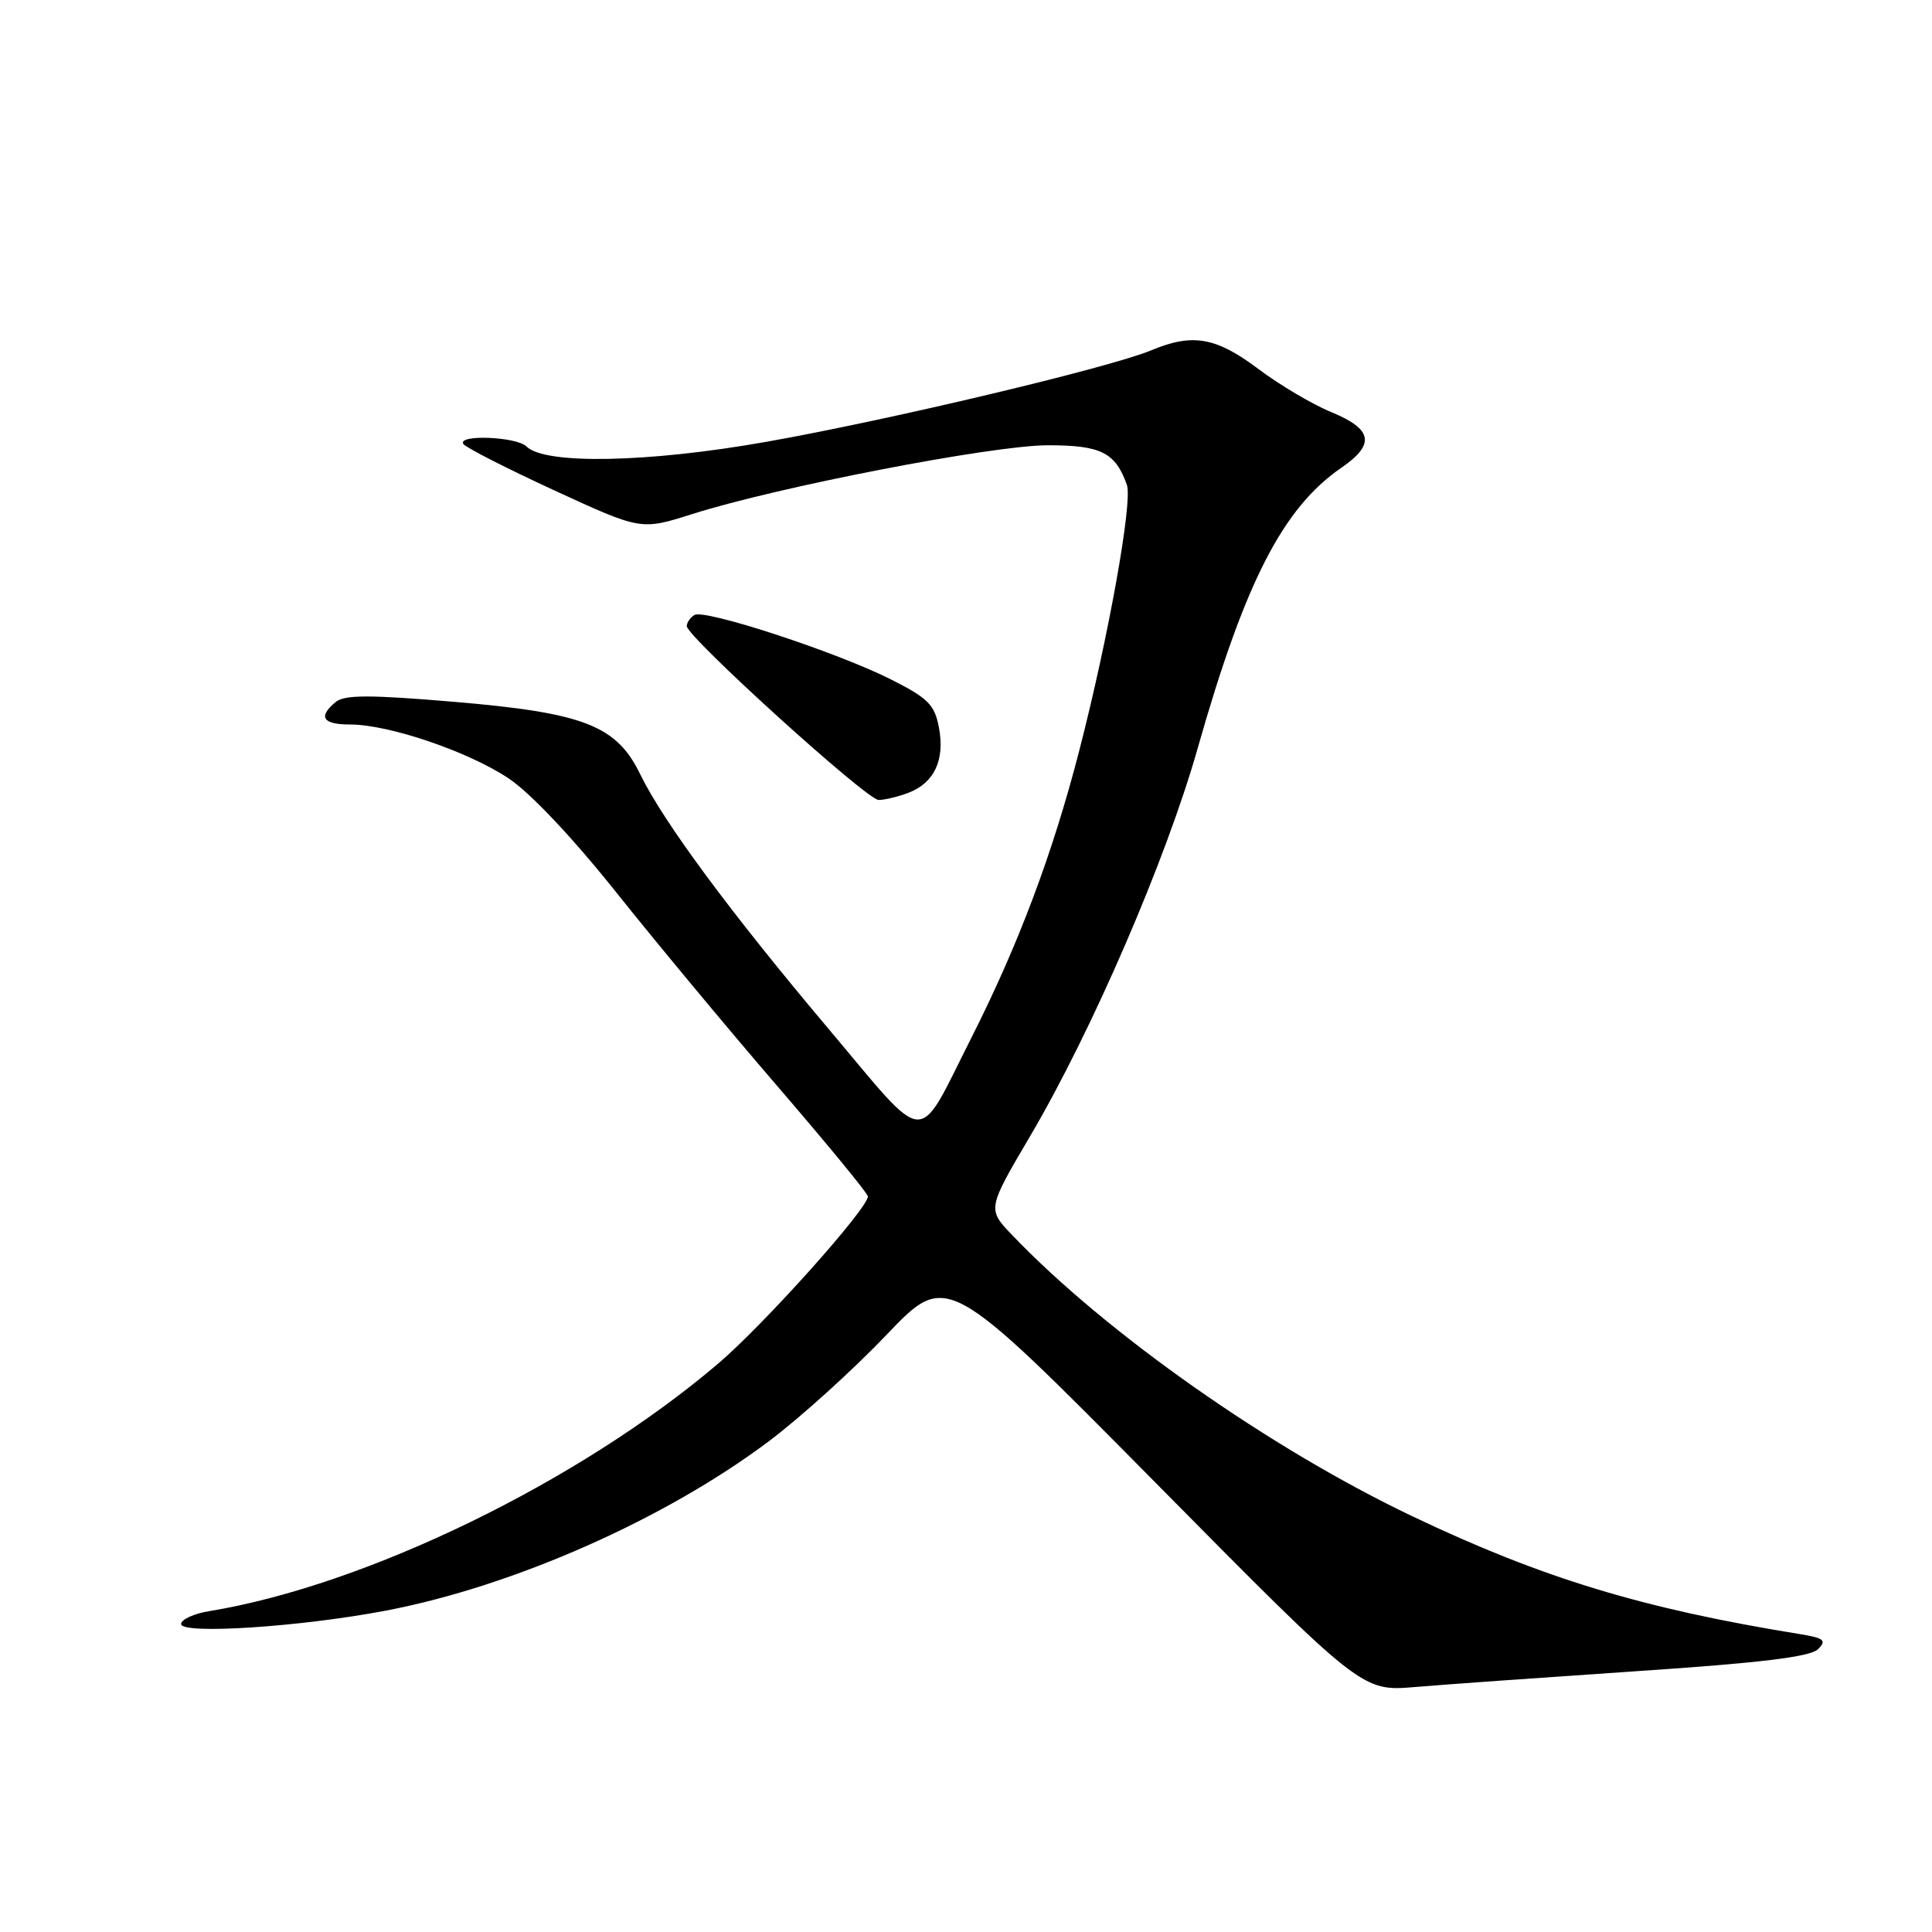 <?xml version="1.0" encoding="UTF-8" standalone="no"?>
<!DOCTYPE svg PUBLIC "-//W3C//DTD SVG 1.1//EN" "http://www.w3.org/Graphics/SVG/1.1/DTD/svg11.dtd" >
<svg xmlns="http://www.w3.org/2000/svg" xmlns:xlink="http://www.w3.org/1999/xlink" version="1.1" viewBox="0 0 256 256">
 <g >
 <path fill="currentColor"
d=" M 217.00 221.43 C 233.22 220.35 239.89 219.54 240.89 218.53 C 242.08 217.35 241.72 217.05 238.39 216.51 C 217.61 213.14 204.37 209.11 187.22 200.95 C 168.35 191.97 146.63 176.72 134.16 163.70 C 130.81 160.21 130.81 160.21 136.50 150.54 C 144.69 136.63 154.51 113.91 158.68 99.21 C 164.95 77.13 169.98 67.31 177.75 61.97 C 182.25 58.88 181.89 56.87 176.43 54.62 C 173.91 53.59 169.54 51.00 166.71 48.87 C 161.10 44.66 158.02 44.13 152.54 46.42 C 147.06 48.71 117.74 55.68 101.50 58.55 C 85.86 61.32 72.18 61.58 69.76 59.16 C 68.46 57.86 60.60 57.54 61.39 58.82 C 61.67 59.28 67.08 62.04 73.41 64.96 C 84.93 70.27 84.93 70.27 91.71 68.12 C 103.12 64.50 131.53 59.00 138.86 59.00 C 145.90 59.00 147.79 59.95 149.32 64.25 C 150.10 66.47 146.89 84.40 143.02 99.41 C 139.50 113.08 134.96 125.15 128.72 137.50 C 121.34 152.09 123.16 152.20 109.78 136.32 C 96.75 120.87 87.89 108.88 84.83 102.59 C 81.69 96.13 77.40 94.46 60.23 93.00 C 48.98 92.05 45.64 92.05 44.48 93.02 C 42.10 94.99 42.75 96.00 46.39 96.00 C 51.51 96.00 61.98 99.55 67.35 103.11 C 70.23 105.01 75.87 110.99 81.63 118.21 C 86.87 124.79 96.52 136.40 103.08 144.01 C 109.63 151.62 115.00 158.15 115.00 158.53 C 115.00 160.14 101.20 175.55 95.13 180.71 C 76.75 196.34 48.51 210.07 27.75 213.48 C 25.69 213.81 24.00 214.59 24.00 215.19 C 24.00 216.60 39.74 215.58 51.06 213.43 C 68.01 210.21 88.20 201.28 101.99 190.89 C 106.12 187.77 113.10 181.46 117.48 176.86 C 125.46 168.50 125.46 168.50 152.96 196.31 C 180.46 224.13 180.46 224.13 187.48 223.54 C 191.34 223.21 204.62 222.27 217.00 221.43 Z  M 120.37 105.05 C 123.79 103.75 125.22 100.70 124.42 96.44 C 123.85 93.38 123.00 92.52 118.06 90.03 C 110.89 86.41 93.35 80.66 92.01 81.49 C 91.46 81.84 91.00 82.50 91.00 82.96 C 91.00 84.37 114.86 106.00 116.42 106.00 C 117.22 106.00 119.00 105.57 120.37 105.05 Z "/>
</g>
</svg>
